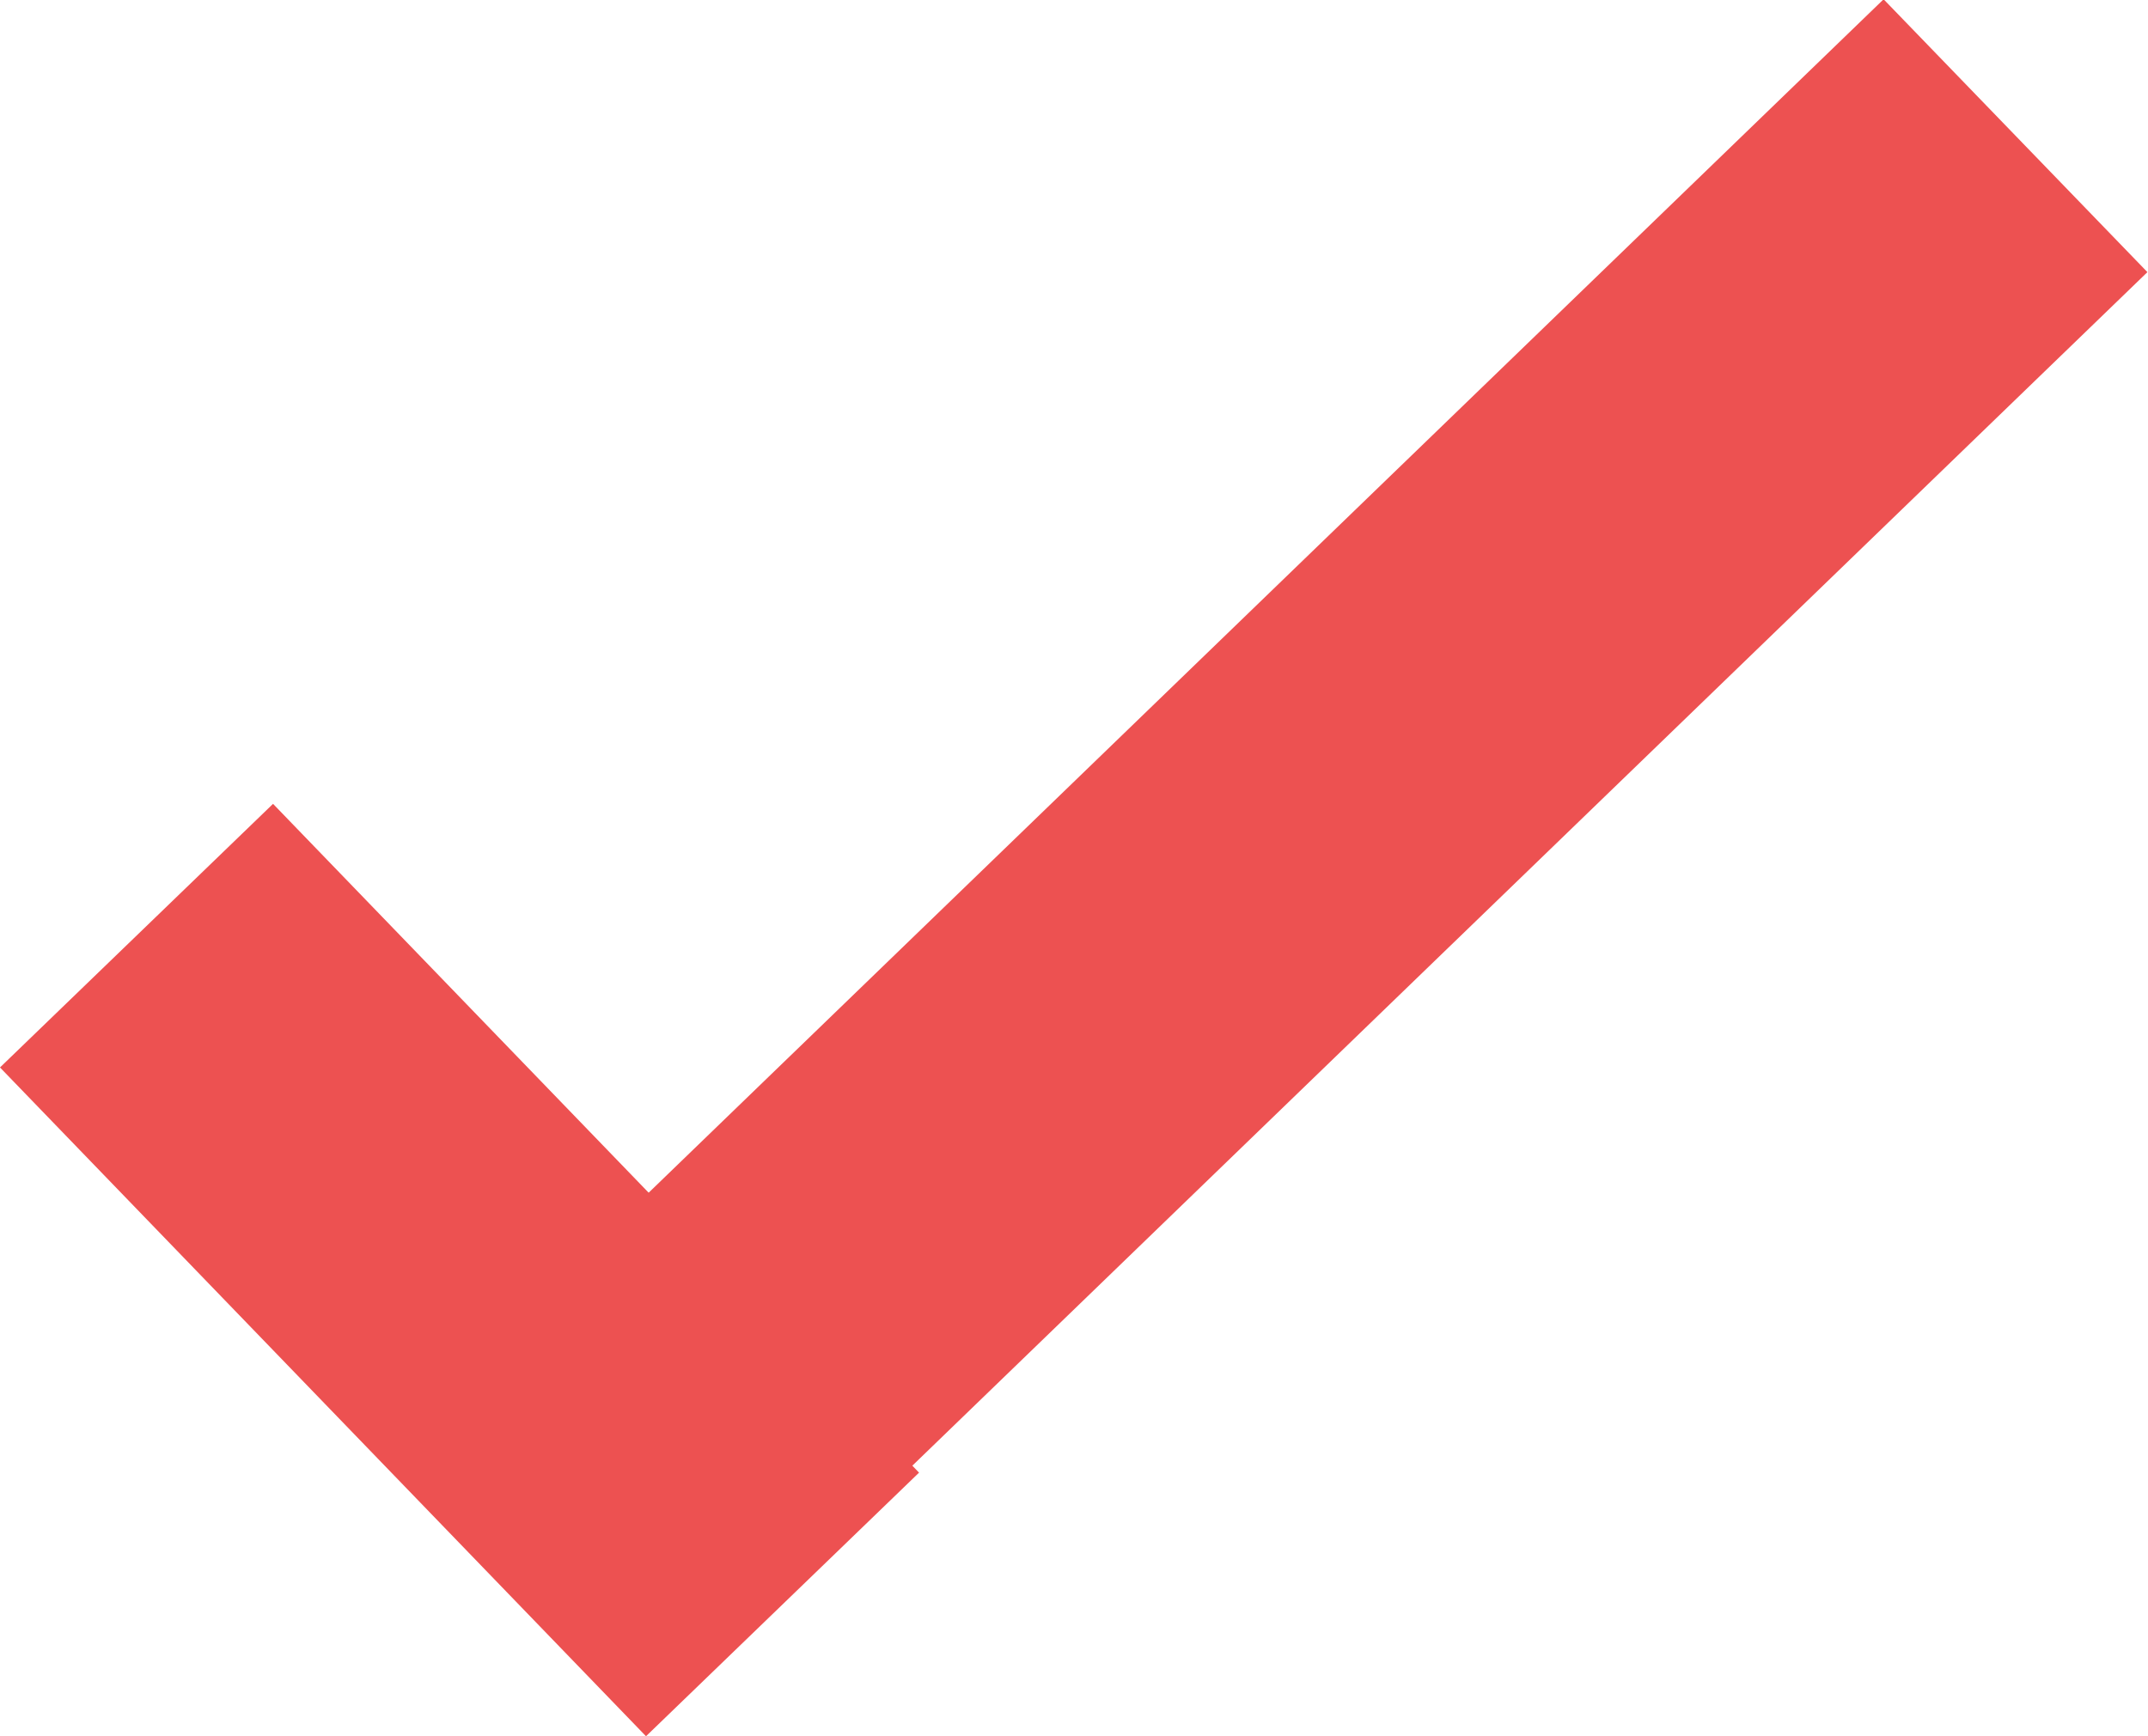 <svg xmlns="http://www.w3.org/2000/svg" viewBox="0 0 113.178 91.506">
  <defs>
    <style>
      .cls-1 {
        fill: #ed5151;
      }
    </style>
  </defs>
  <g id="Symbol_19_1" data-name="Symbol 19 – 1" transform="translate(-727 -706)">
    <rect id="Rectangle_2" data-name="Rectangle 2" class="cls-1" width="110" height="20" transform="matrix(0.719, -0.695, 0.695, 0.719, 747.157, 782.412)"/>
    <rect id="Rectangle_3" data-name="Rectangle 3" class="cls-1" width="49" height="20" transform="translate(761.038 797.506) rotate(-134)"/>
  </g>
</svg>
